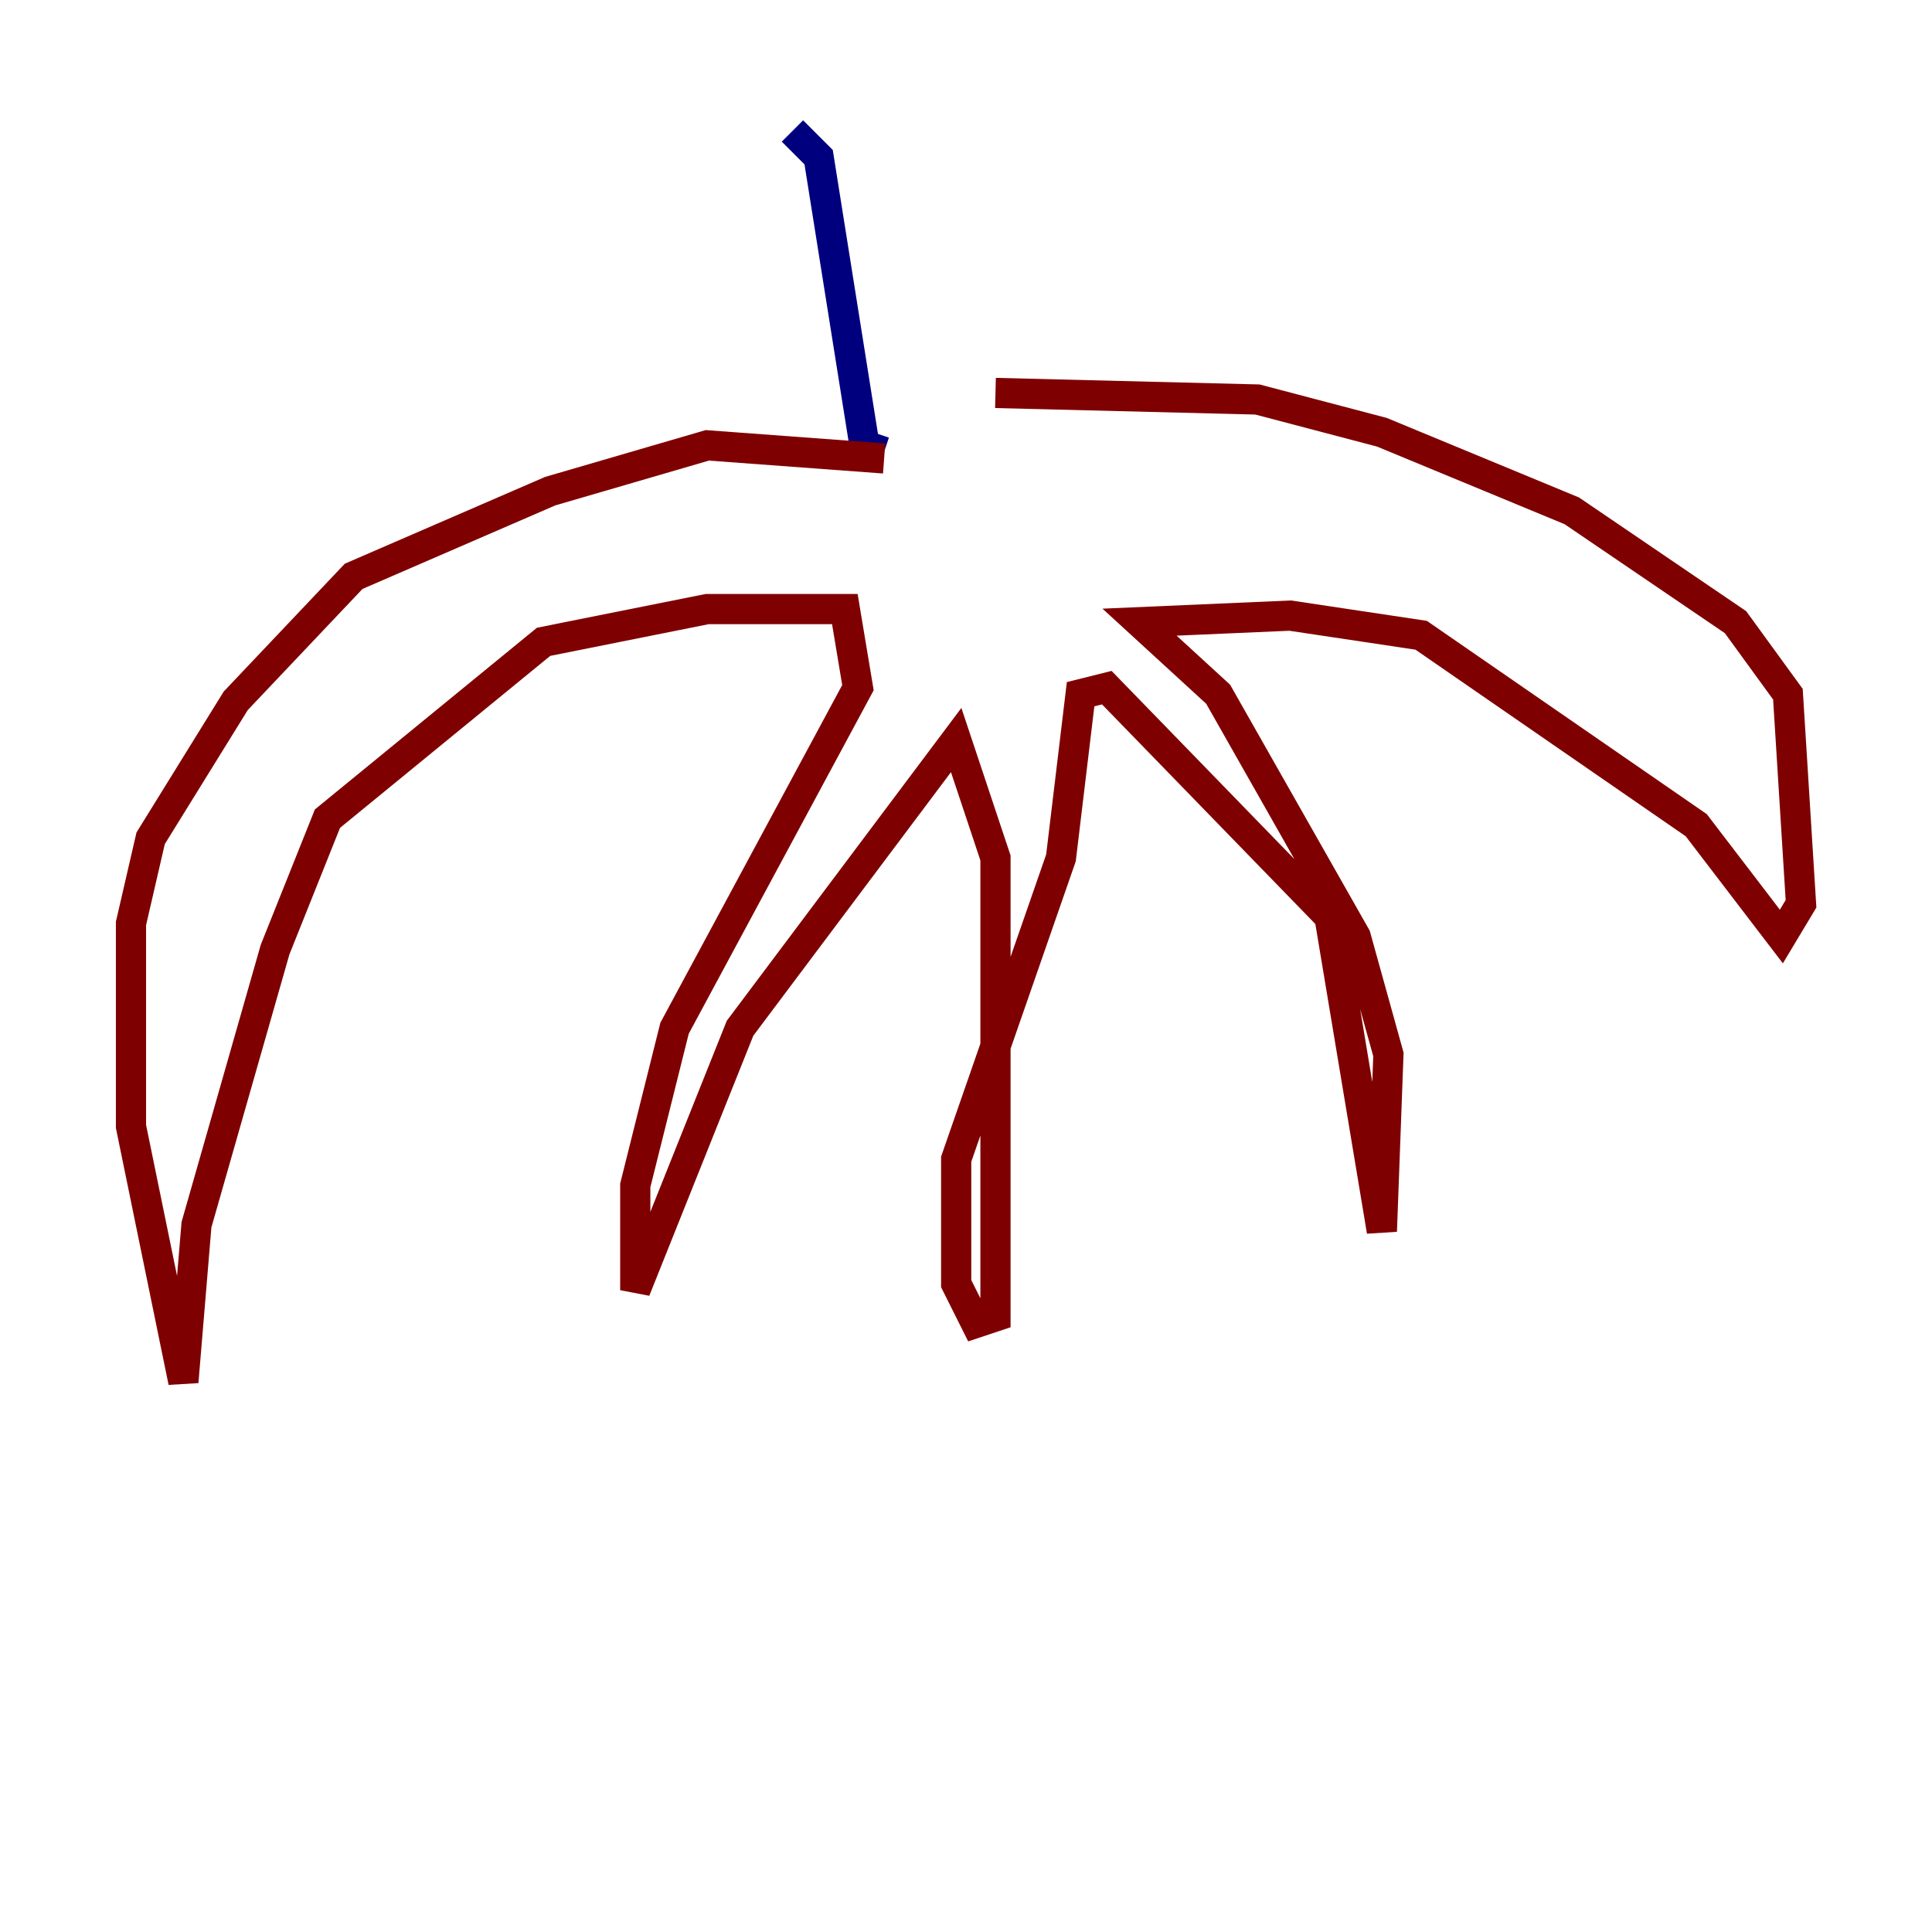 <?xml version="1.0" encoding="utf-8" ?>
<svg baseProfile="tiny" height="128" version="1.2" viewBox="0,0,128,128" width="128" xmlns="http://www.w3.org/2000/svg" xmlns:ev="http://www.w3.org/2001/xml-events" xmlns:xlink="http://www.w3.org/1999/xlink"><defs /><polyline fill="none" points="52.502,8.678 54.237,10.414 57.275,29.505 58.576,29.939" stroke="#00007f" stroke-width="2" /><polyline fill="none" points="58.576,30.373 46.861,29.505 36.447,32.542 23.43,38.183 15.62,46.427 9.98,55.539 8.678,61.18 8.678,74.63 12.149,91.552 13.017,81.139 18.224,62.915 21.695,54.237 36.014,42.522 46.861,40.352 55.973,40.352 56.841,45.559 44.691,68.122 42.088,78.536 42.088,85.478 49.031,68.122 63.349,49.031 65.953,56.841 65.953,87.214 64.651,87.647 63.349,85.044 63.349,76.8 70.291,56.841 71.593,45.993 73.329,45.559 88.081,60.746 91.552,81.573 91.986,69.858 89.817,62.047 80.705,45.993 75.498,41.22 85.478,40.786 94.156,42.088 112.38,54.671 118.02,62.047 119.322,59.878 118.454,45.993 114.983,41.22 104.136,33.844 91.552,28.637 83.308,26.468 65.953,26.034" stroke="#7f0000" stroke-width="2" /></svg>